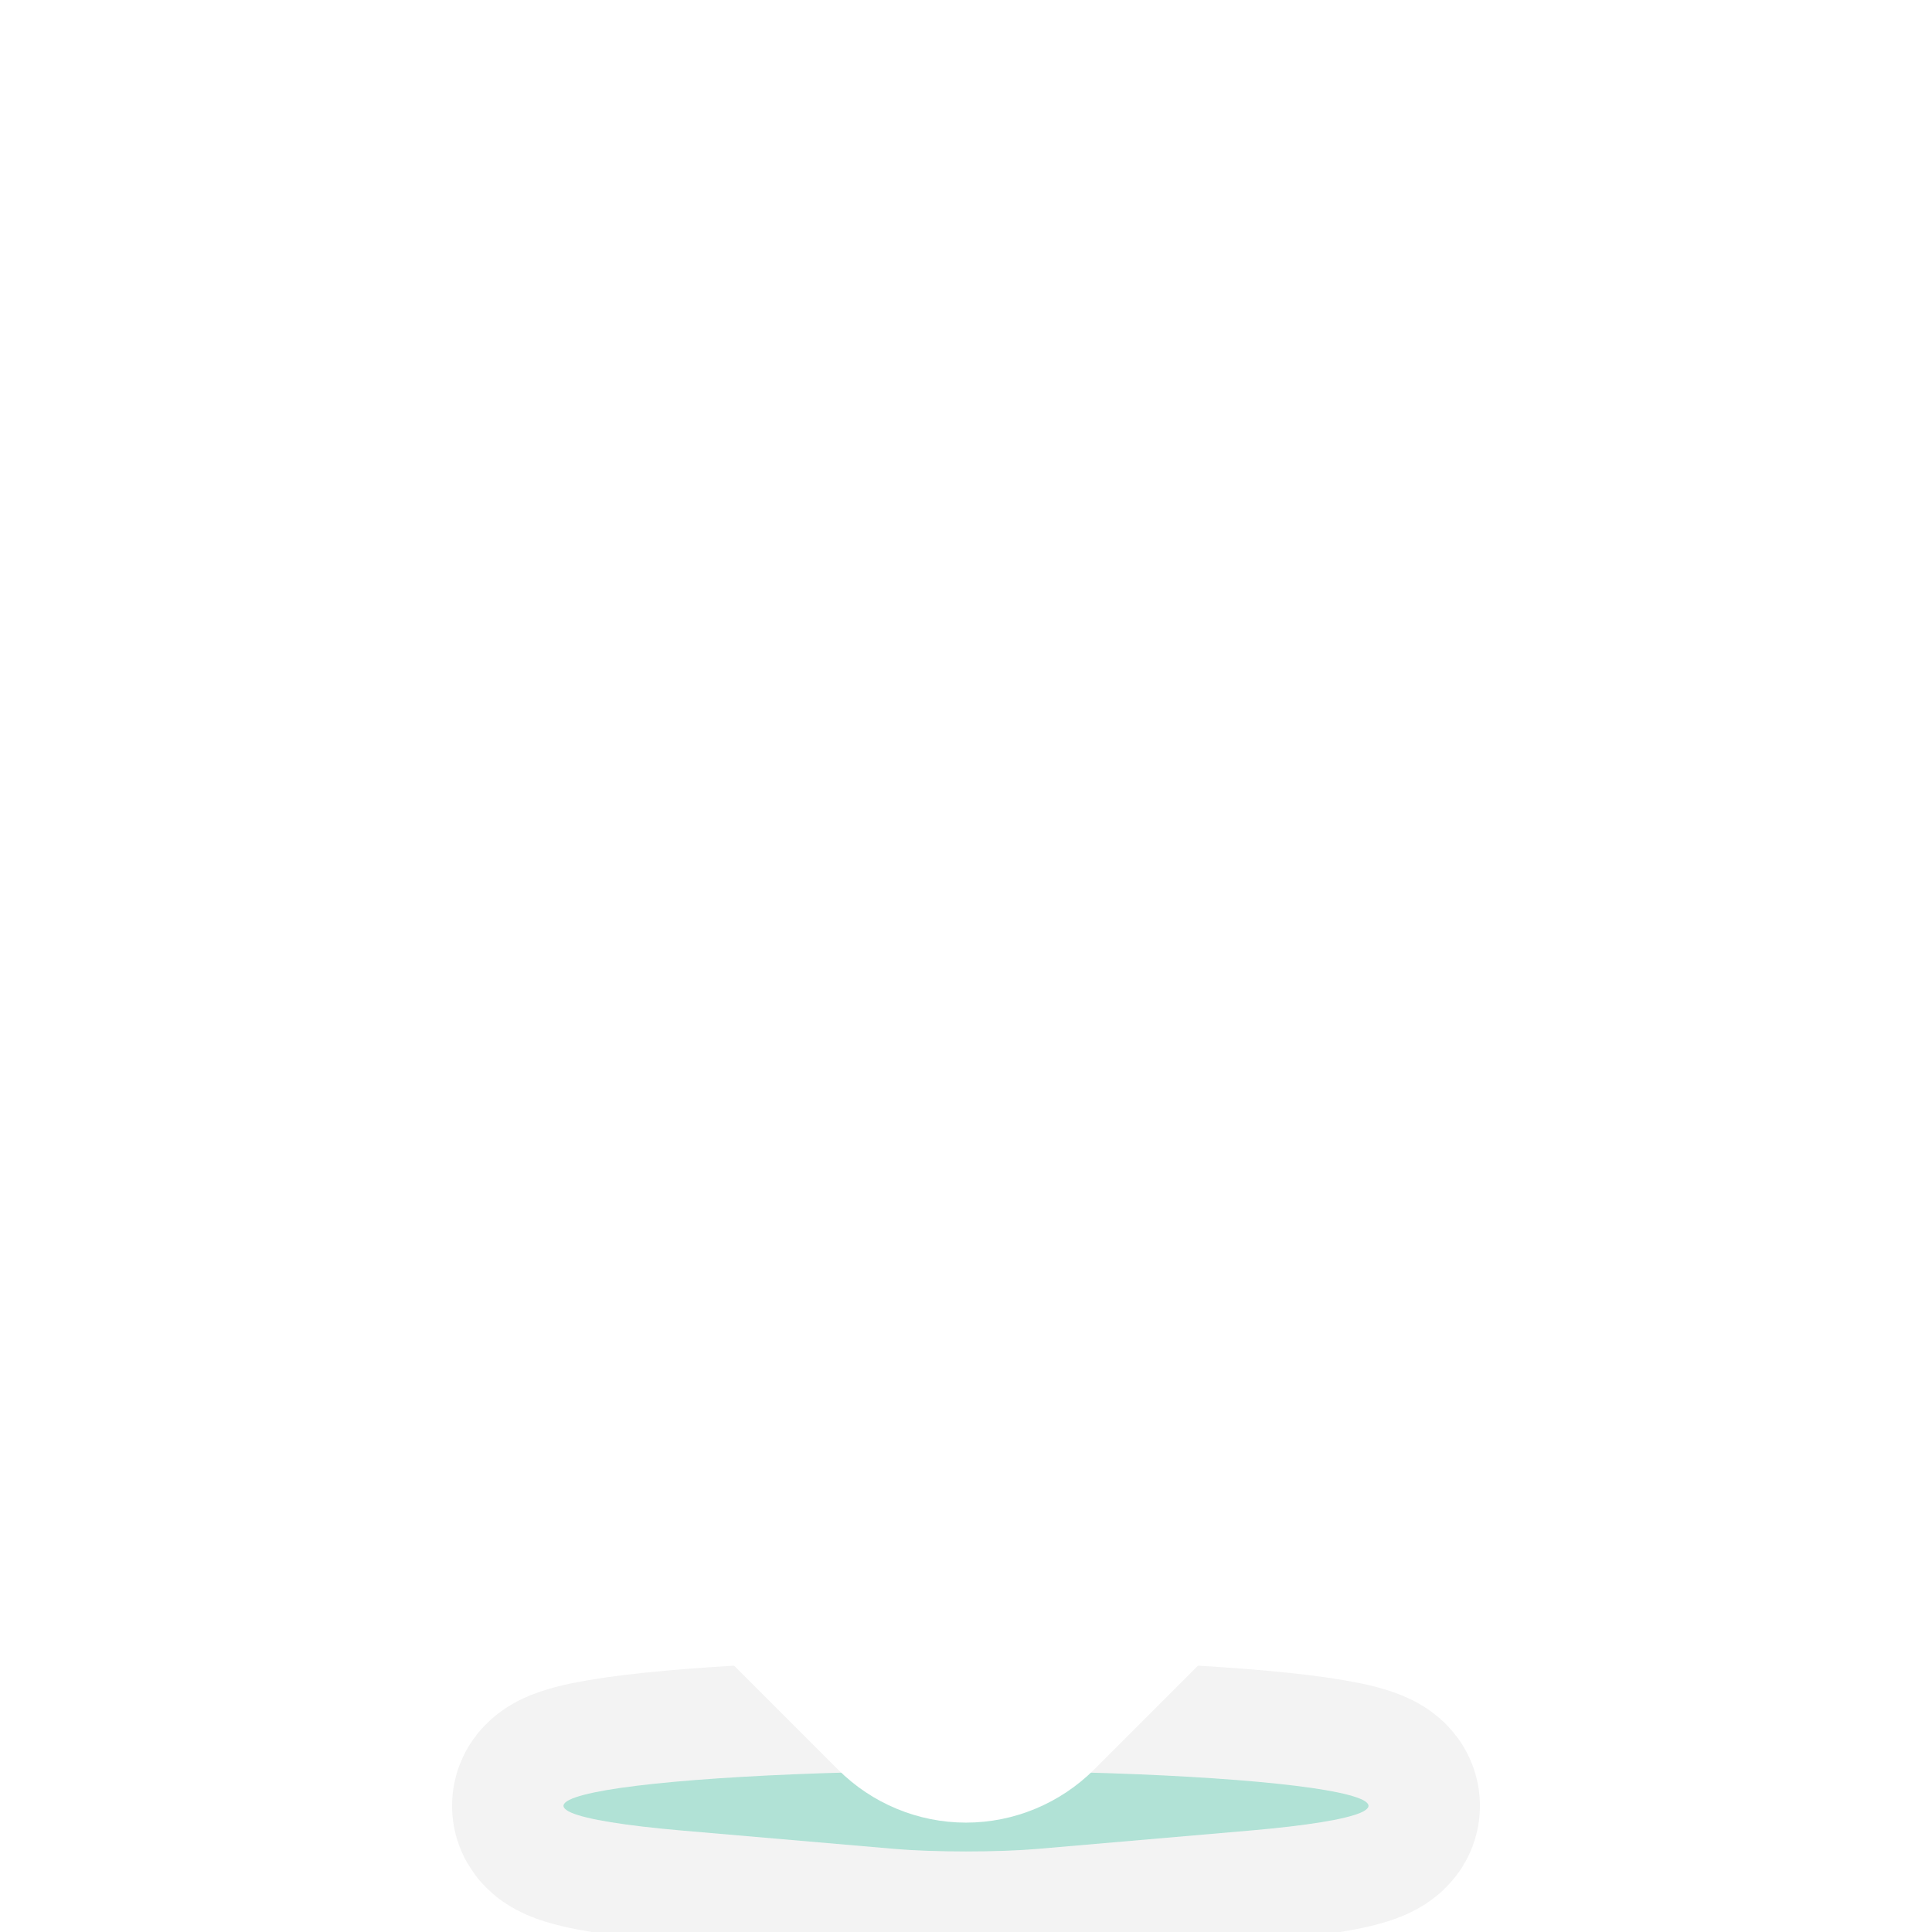 <svg width="13" height="13" viewBox="0 0 13 13" fill="none" xmlns="http://www.w3.org/2000/svg">
<g clip-path="url(#clip0_663_6649)">
<g filter="url(#filter0_f_663_6649)">
<path d="M8.415 12.317L6.979 12.441C6.852 12.452 6.68 12.458 6.5 12.458C6.321 12.458 6.149 12.452 6.022 12.441L4.585 12.317C4.206 12.284 3.948 12.242 3.844 12.197C3.739 12.151 3.793 12.104 3.998 12.061C4.203 12.018 4.55 11.982 4.995 11.956C5.441 11.93 5.964 11.916 6.5 11.916C7.036 11.916 7.559 11.93 8.005 11.956C8.45 11.982 8.797 12.018 9.002 12.061C9.207 12.104 9.261 12.151 9.156 12.197C9.052 12.242 8.794 12.284 8.415 12.317Z" fill="#14C297" fill-opacity="0.3"/>
<path d="M8.415 12.317L6.979 12.441C6.852 12.452 6.68 12.458 6.5 12.458C6.321 12.458 6.149 12.452 6.022 12.441L4.585 12.317C4.206 12.284 3.948 12.242 3.844 12.197C3.739 12.151 3.793 12.104 3.998 12.061C4.203 12.018 4.55 11.982 4.995 11.956C5.441 11.93 5.964 11.916 6.5 11.916C7.036 11.916 7.559 11.93 8.005 11.956C8.45 11.982 8.797 12.018 9.002 12.061C9.207 12.104 9.261 12.151 9.156 12.197C9.052 12.242 8.794 12.284 8.415 12.317Z" stroke="black" stroke-opacity="0.05" stroke-width="1.5" stroke-linecap="round" stroke-linejoin="round"/>
</g>
<path fill-rule="evenodd" clip-rule="evenodd" d="M7.362 11.907L9.947 9.322C10.629 8.64 11.093 7.771 11.281 6.825C11.469 5.88 11.373 4.9 11.004 4.009C10.635 3.118 10.01 2.357 9.208 1.821C8.407 1.285 7.464 1 6.5 1C5.536 1 4.593 1.285 3.792 1.821C2.99 2.357 2.365 3.118 1.996 4.009C1.627 4.9 1.531 5.88 1.719 6.825C1.907 7.771 2.371 8.64 3.053 9.322L5.639 11.907C5.867 12.135 6.177 12.264 6.5 12.264C6.823 12.264 7.133 12.135 7.362 11.907ZM4.672 5.874C4.672 6.359 4.864 6.824 5.207 7.167C5.55 7.51 6.015 7.702 6.5 7.702C6.985 7.702 7.45 7.51 7.793 7.167C8.136 6.824 8.328 6.359 8.328 5.874C8.328 5.39 8.136 4.925 7.793 4.582C7.45 4.239 6.985 4.046 6.5 4.046C6.015 4.046 5.55 4.239 5.207 4.582C4.864 4.925 4.672 5.39 4.672 5.874Z" fill="white"/>
</g>
<defs>
<filter id="filter0_f_663_6649" x="2.042" y="10.166" width="8.917" height="4.042" filterUnits="userSpaceOnUse" color-interpolation-filters="sRGB">
<feFlood flood-opacity="0" result="BackgroundImageFix"/>
<feBlend mode="normal" in="SourceGraphic" in2="BackgroundImageFix" result="shape"/>
<feGaussianBlur stdDeviation="0.5" result="effect1_foregroundBlur_663_6649"/>
</filter>
<clipPath id="clip0_663_6649">
<rect width="13" height="13" fill="white"/>
</clipPath>
</defs>
</svg>
